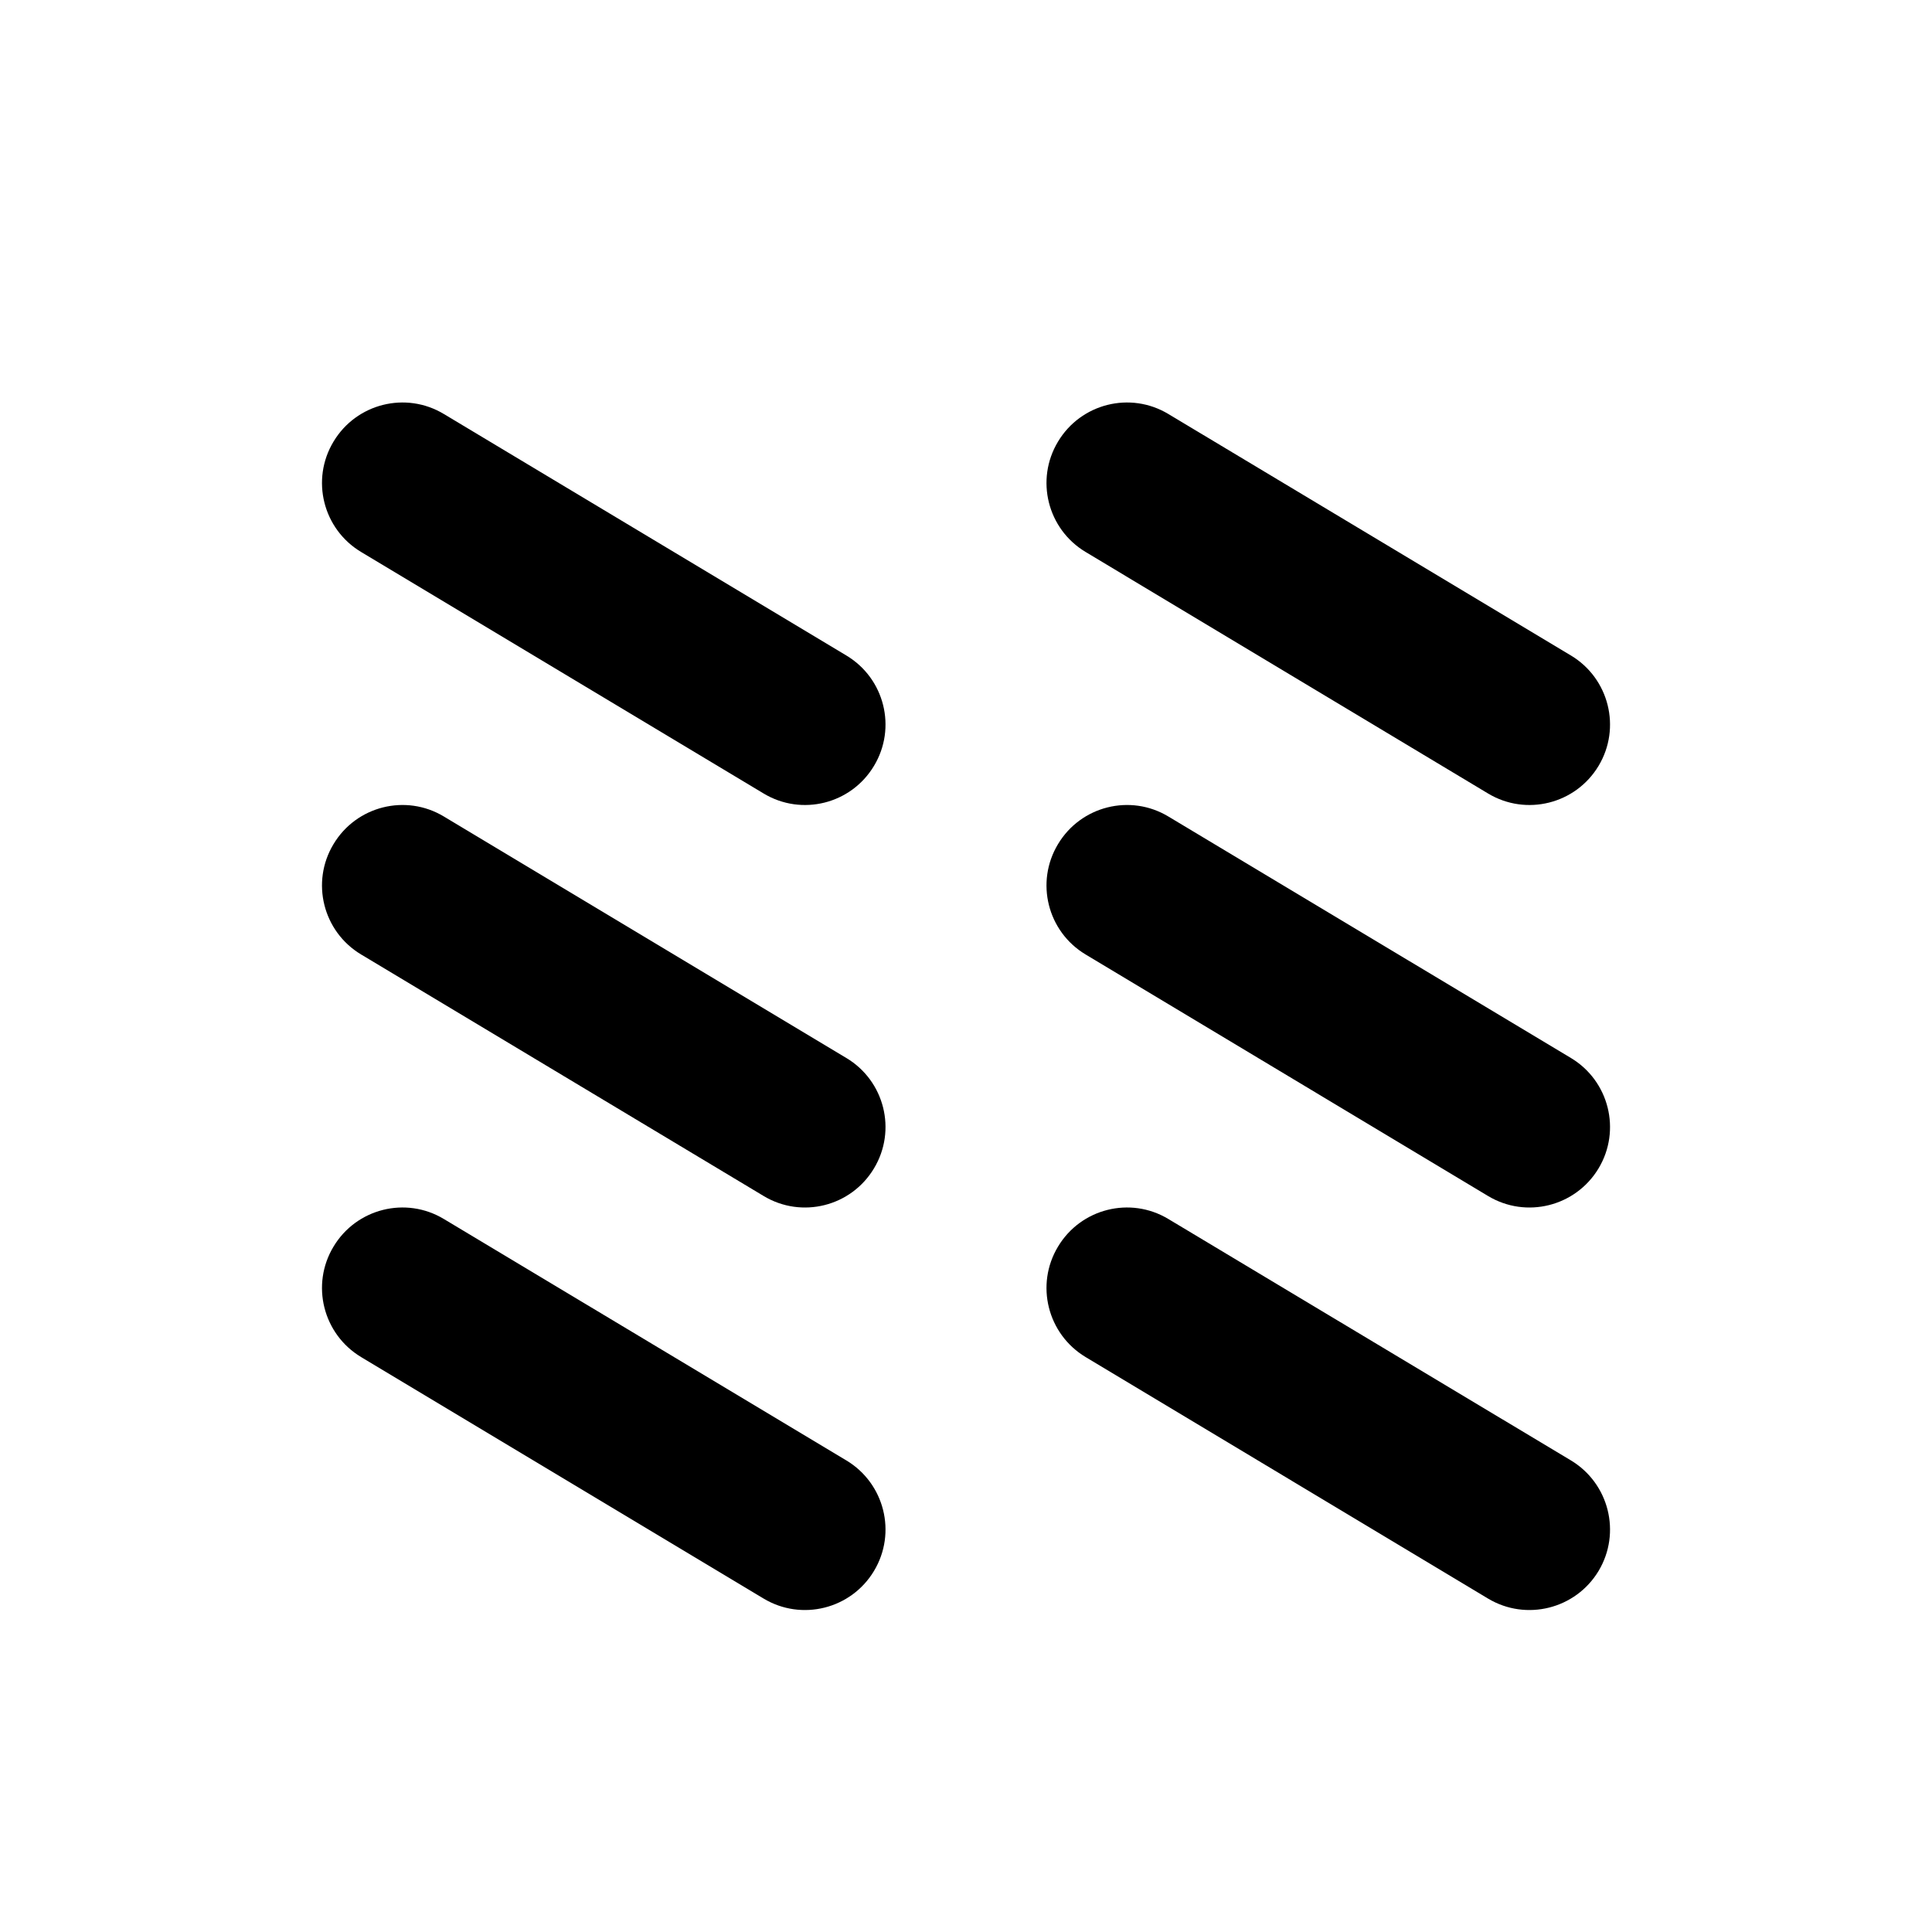 <svg width="24" height="24" viewBox="0 0 24 24" fill="none" xmlns="http://www.w3.org/2000/svg">
<path d="M5.514 15.143C5.041 14.858 4.427 15.012 4.143 15.486C3.858 15.959 4.012 16.573 4.486 16.858L5.514 15.143ZM9.486 19.858C9.959 20.142 10.573 19.988 10.857 19.515C11.142 19.041 10.988 18.427 10.514 18.142L9.486 19.858ZM5.514 10.143C5.041 9.858 4.427 10.012 4.143 10.486C3.858 10.959 4.012 11.573 4.486 11.857L5.514 10.143ZM9.486 14.857C9.959 15.142 10.573 14.988 10.857 14.514C11.142 14.041 10.988 13.427 10.514 13.143L9.486 14.857ZM5.514 5.143C5.041 4.858 4.427 5.012 4.143 5.486C3.858 5.959 4.012 6.573 4.486 6.857L5.514 5.143ZM9.486 9.857C9.959 10.142 10.573 9.988 10.857 9.514C11.142 9.041 10.988 8.427 10.514 8.143L9.486 9.857ZM14.514 15.143C14.041 14.858 13.427 15.012 13.143 15.486C12.858 15.959 13.012 16.573 13.486 16.858L14.514 15.143ZM18.485 19.858C18.959 20.142 19.573 19.988 19.858 19.515C20.142 19.041 19.988 18.427 19.515 18.142L18.485 19.858ZM14.514 10.143C14.041 9.858 13.427 10.012 13.143 10.486C12.858 10.959 13.012 11.573 13.486 11.857L14.514 10.143ZM18.485 14.857C18.959 15.142 19.573 14.988 19.858 14.514C20.142 14.041 19.988 13.427 19.515 13.143L18.485 14.857ZM14.514 5.143C14.041 4.858 13.427 5.012 13.143 5.486C12.858 5.959 13.012 6.573 13.486 6.857L14.514 5.143ZM18.485 9.857C18.959 10.142 19.573 9.988 19.858 9.514C20.142 9.041 19.988 8.427 19.515 8.143L18.485 9.857ZM4.486 16.858L9.486 19.858L10.514 18.142L5.514 15.143L4.486 16.858ZM4.486 11.857L9.486 14.857L10.514 13.143L5.514 10.143L4.486 11.857ZM4.486 6.857L9.486 9.857L10.514 8.143L5.514 5.143L4.486 6.857ZM13.486 16.858L18.485 19.858L19.515 18.142L14.514 15.143L13.486 16.858ZM13.486 11.857L18.485 14.857L19.515 13.143L14.514 10.143L13.486 11.857ZM13.486 6.857L18.485 9.857L19.515 8.143L14.514 5.143L13.486 6.857Z" fill="black"/>
</svg>
